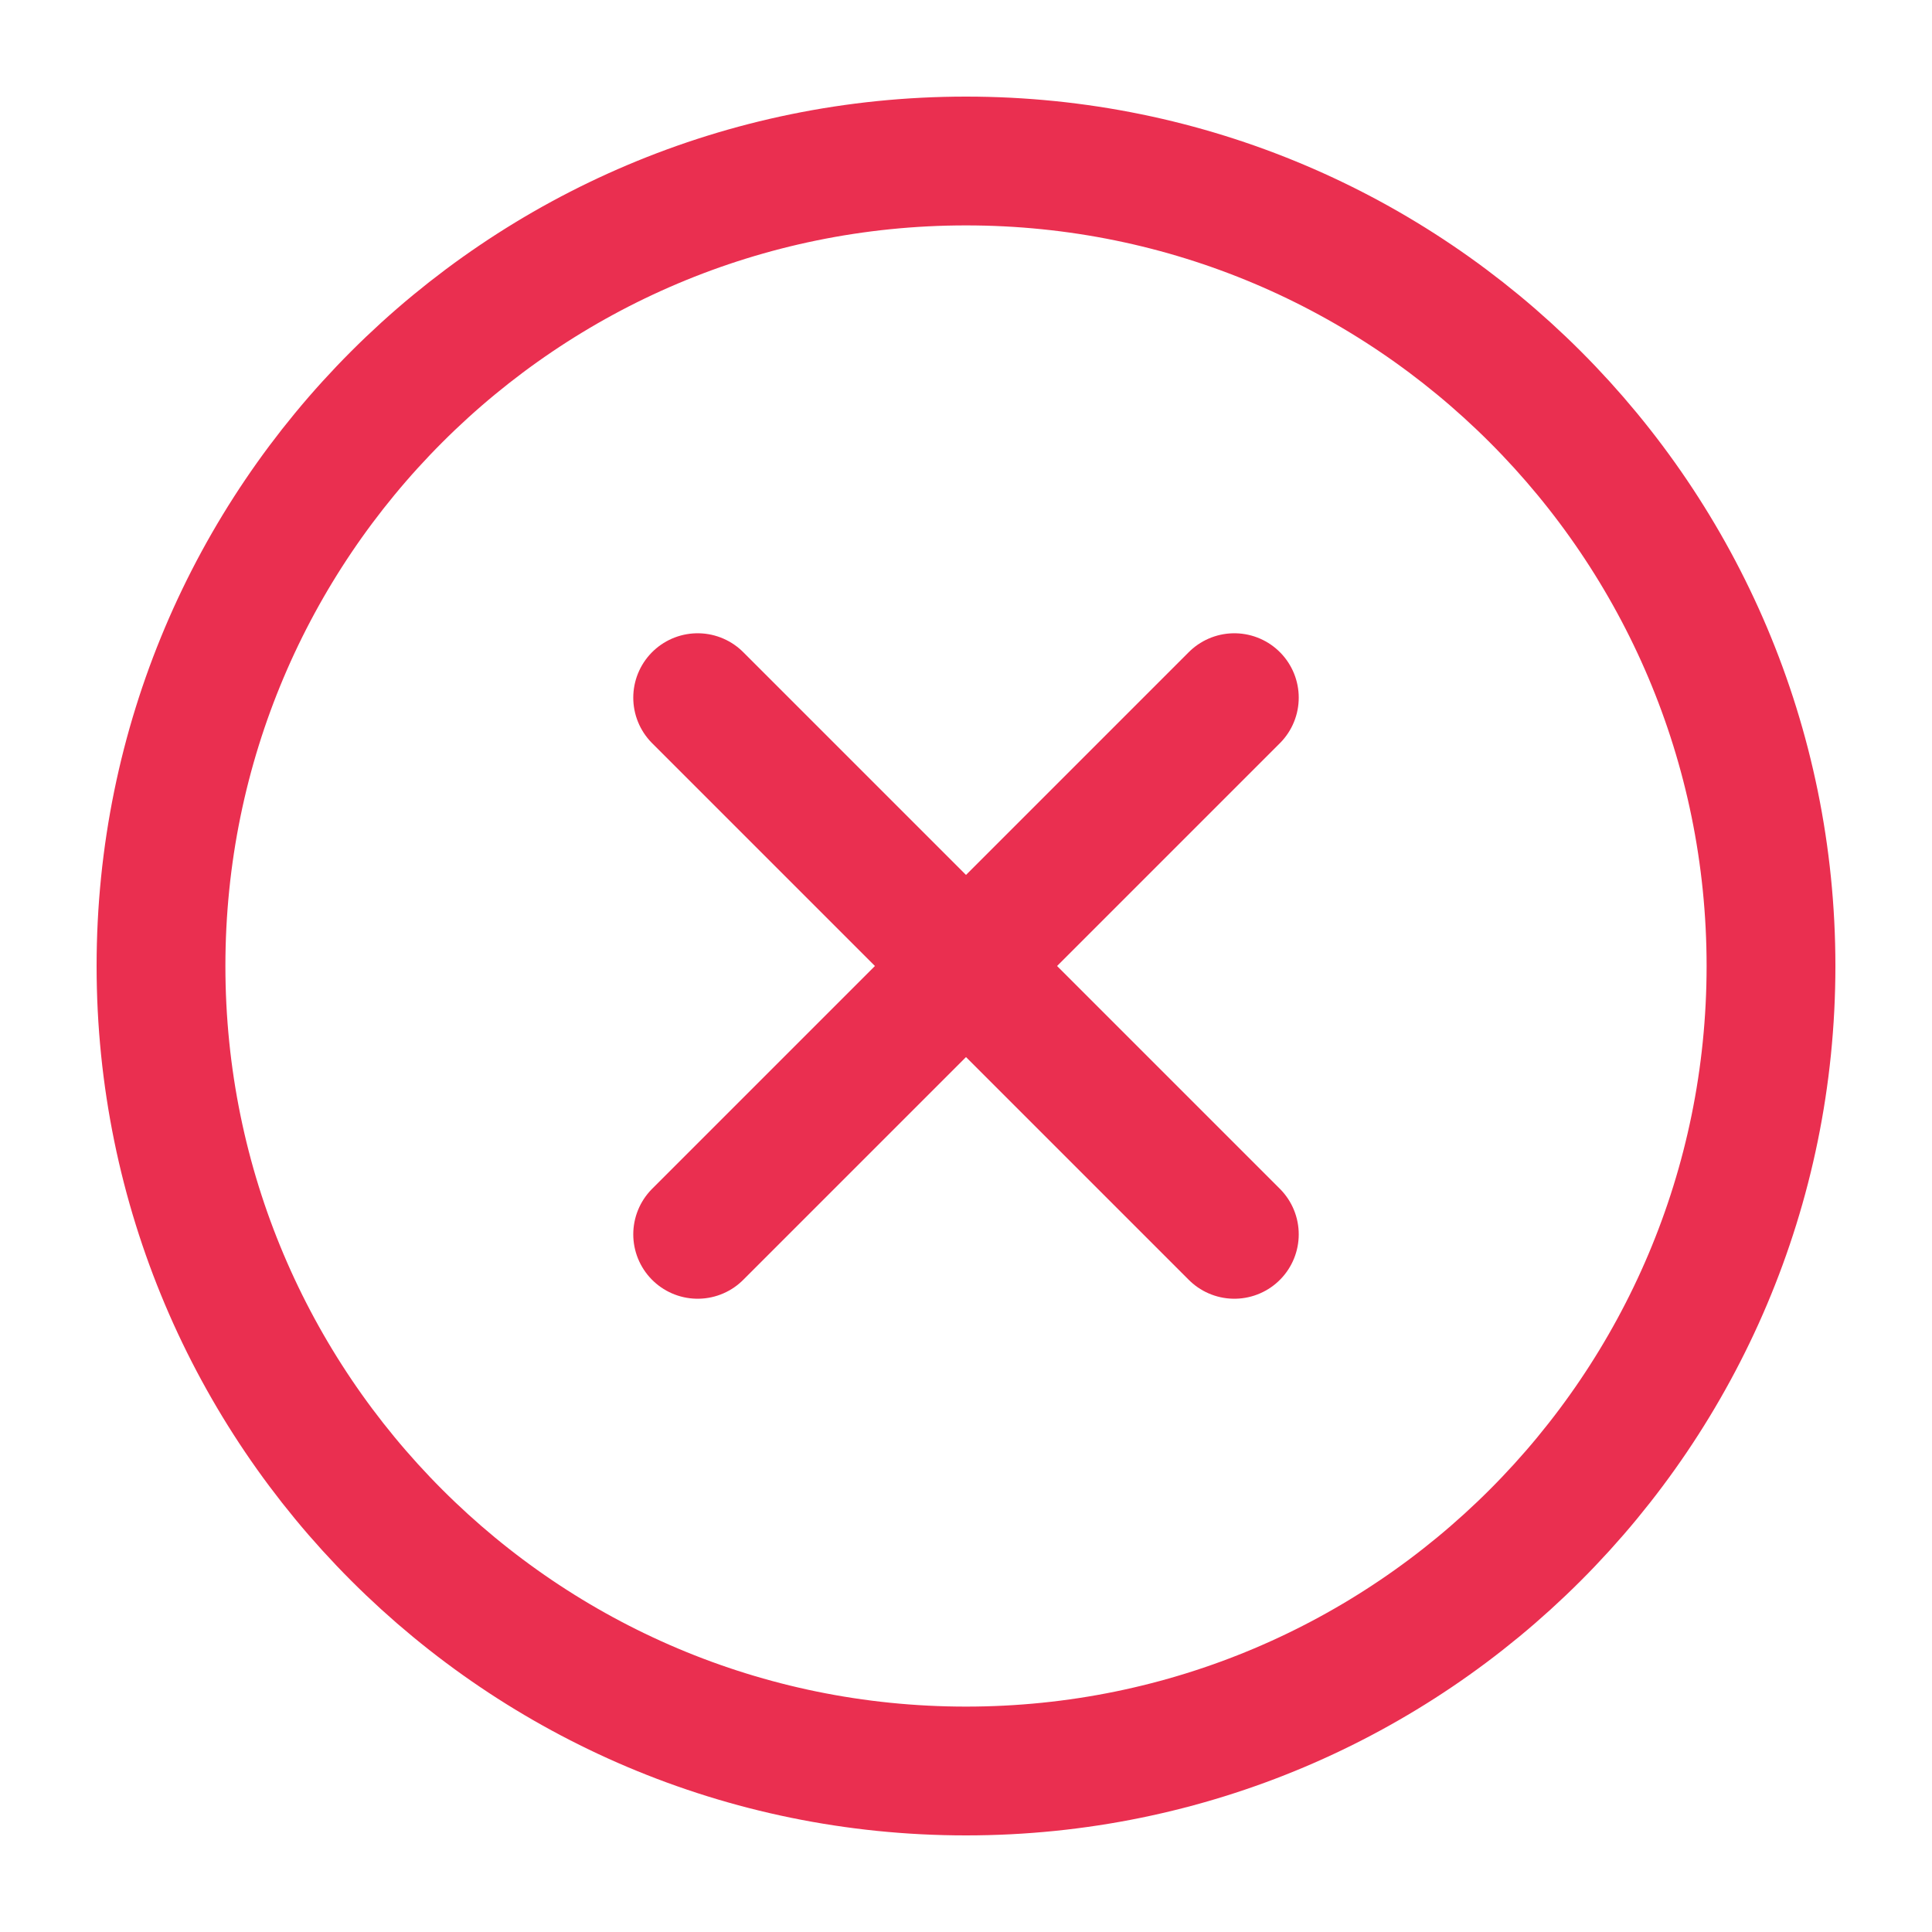 <svg width="18" height="18" viewBox="0 0 18 18" fill="none" xmlns="http://www.w3.org/2000/svg">
<path d="M9 16.5C13.142 16.5 16.5 13.142 16.5 9C16.5 4.858 13.142 1.5 9 1.5C4.858 1.5 1.5 4.858 1.5 9C1.5 13.142 4.858 16.5 9 16.5Z" stroke="#EA2F50" stroke-width="1.2" stroke-miterlimit="10"/>
<path d="M11.5 6.5L6.5 11.5" stroke="#EA2F50" stroke-width="1.2" stroke-linecap="round" stroke-linejoin="round"/>
<path d="M11.5 11.5L6.5 6.5" stroke="#EA2F50" stroke-width="1.2" stroke-linecap="round" stroke-linejoin="round"/>
</svg>
